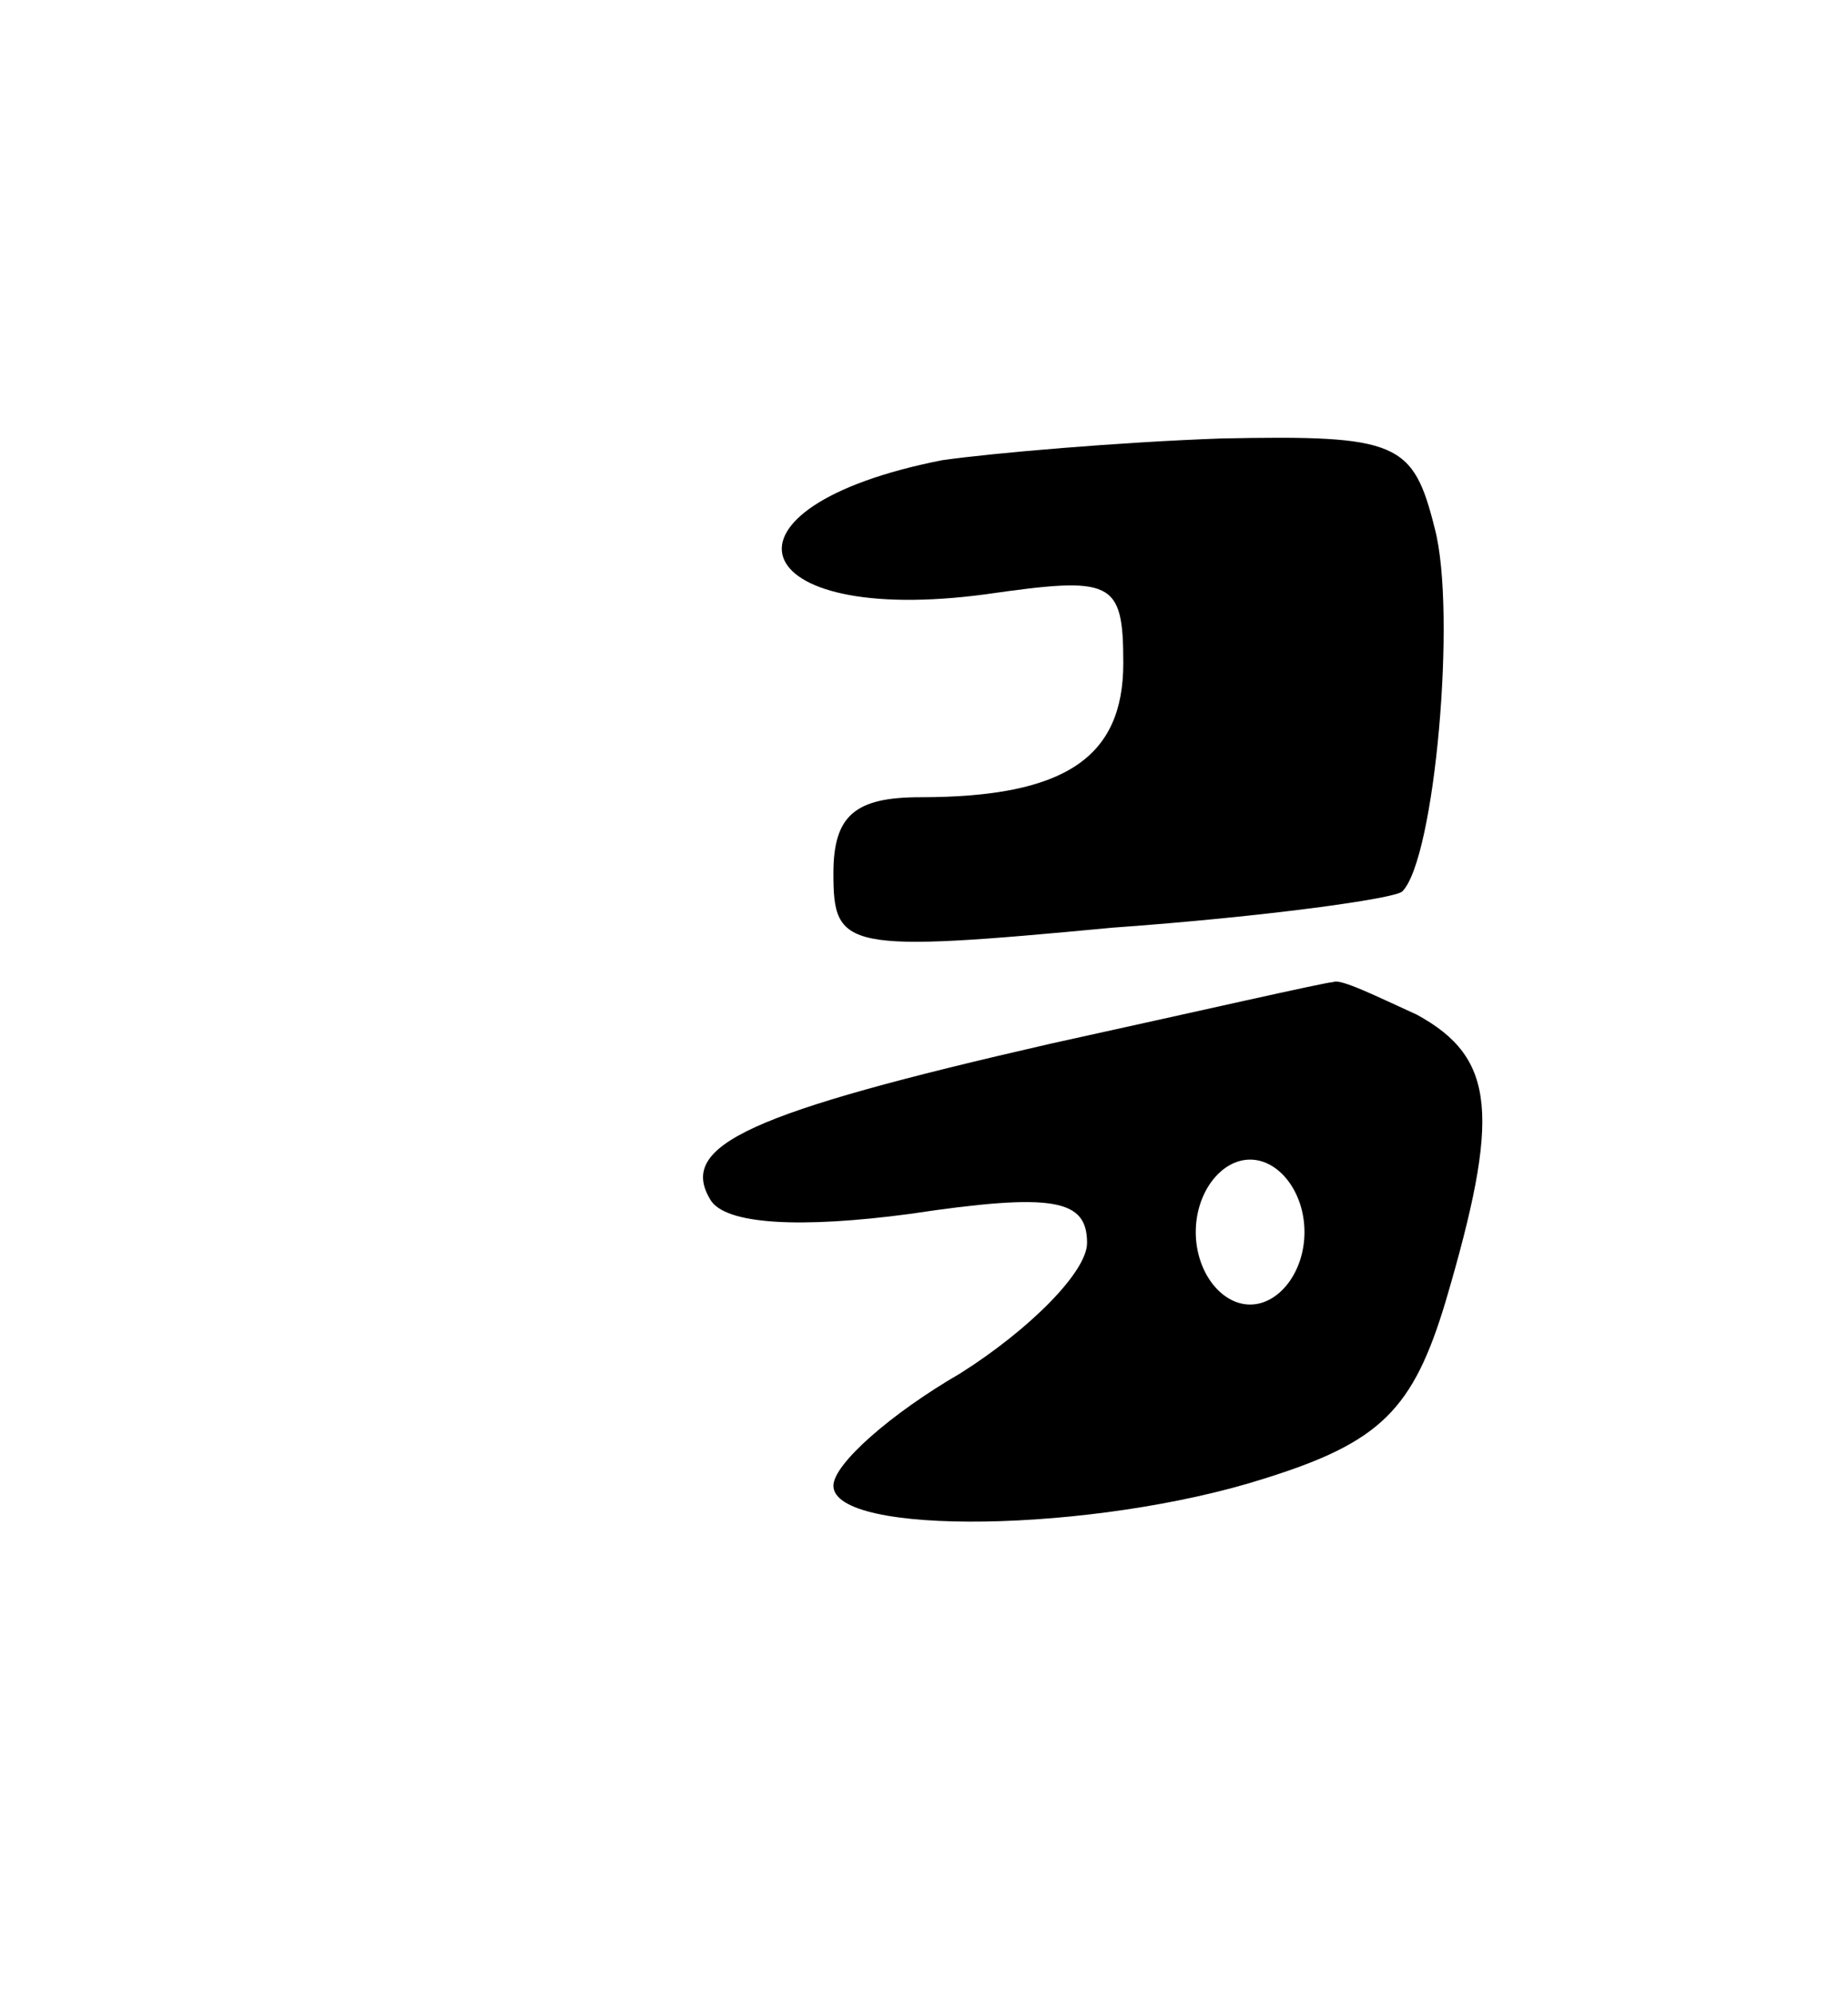 <svg version="1.0" xmlns="http://www.w3.org/2000/svg"
 width="51pt" height="55pt" viewBox="0 0 51 55"
 preserveAspectRatio="xMidYMid meet">
<g transform="translate(0,55) scale(0.1,-0.1)"
fill="#000000" stroke="none">
<path d="M260 423 c-66 -13 -55 -46 12 -37 35 5 38 4 38 -19 0 -26 -16 -37
-56 -37 -18 0 -24 -5 -24 -21 0 -21 3 -22 77 -15 42 3 78 8 80 10 9 9 15 77 9
100 -6 24 -10 26 -59 25 -28 -1 -63 -4 -77 -6z"/>
<path d="M290 262 c-83 -19 -103 -28 -94 -43 4 -7 25 -8 55 -4 40 6 49 4 49
-8 0 -8 -16 -24 -35 -36 -19 -11 -35 -25 -35 -31 0 -14 72 -13 119 2 32 10 41
19 50 49 15 51 14 67 -8 79 -11 5 -21 10 -23 9 -2 0 -37 -8 -78 -17z m70 -52
c0 -11 -7 -20 -15 -20 -8 0 -15 9 -15 20 0 11 7 20 15 20 8 0 15 -9 15 -20z"/>
</g>
</svg>

